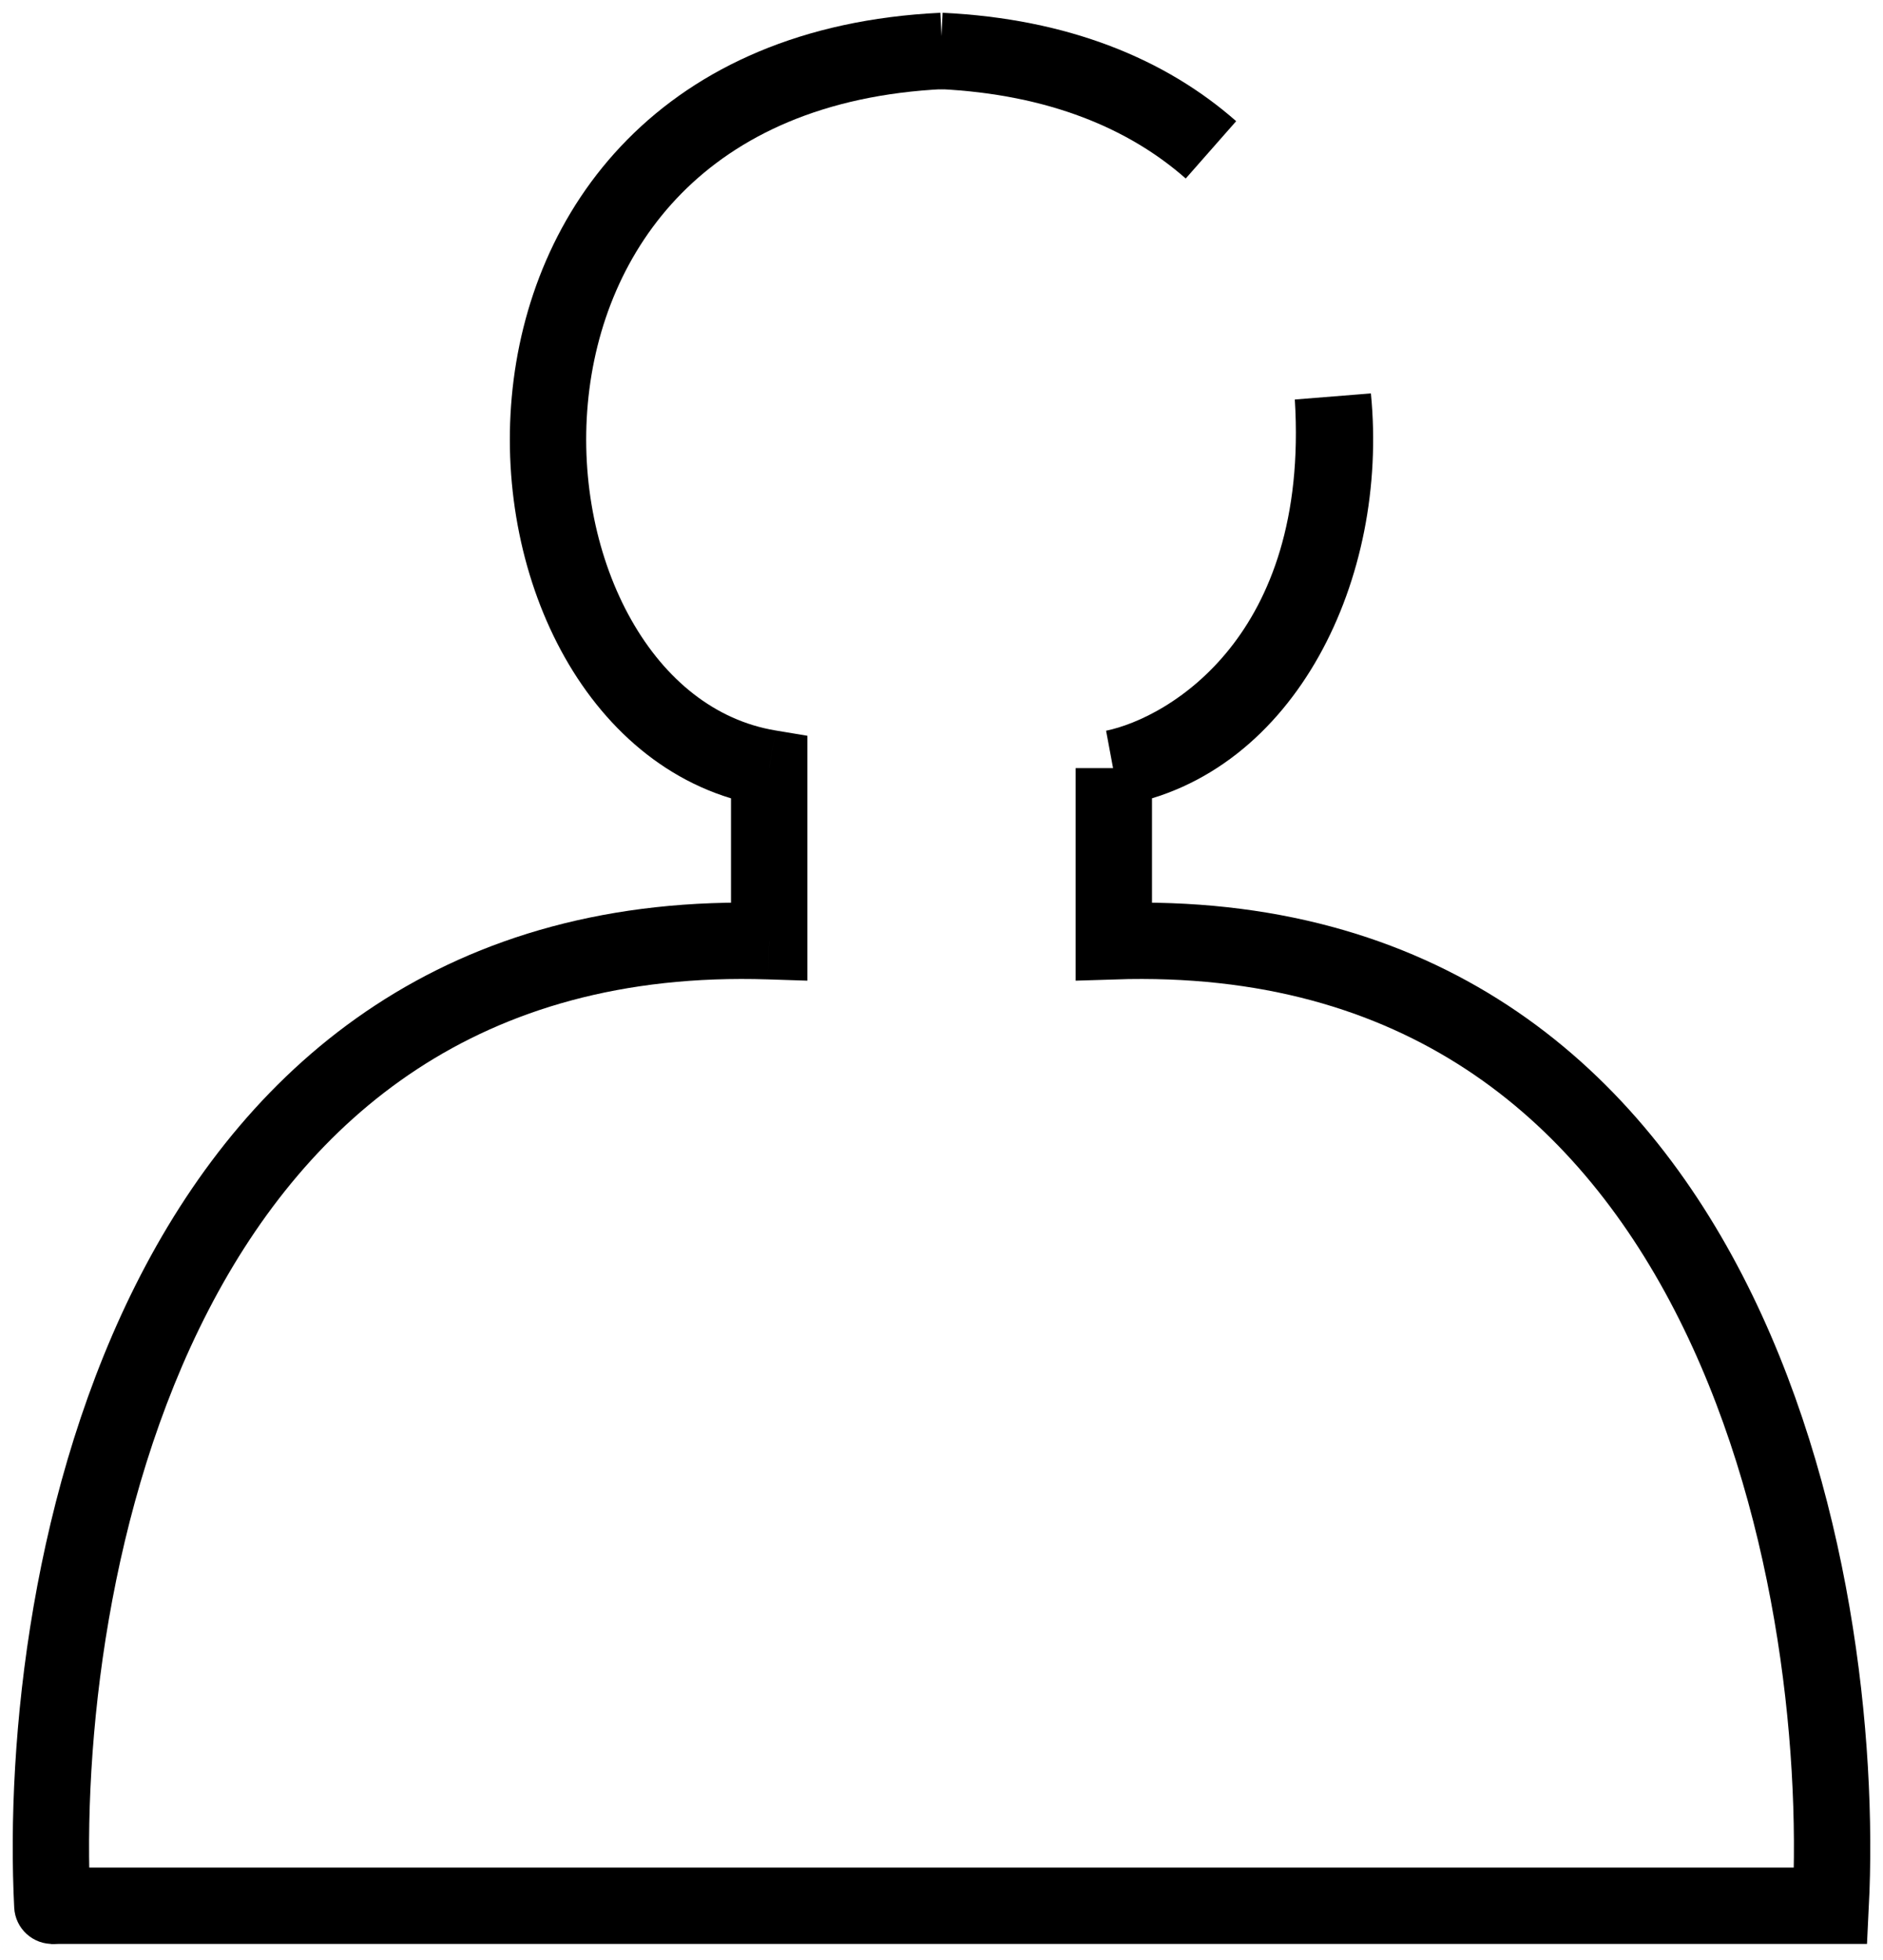 <svg width="74" height="77" viewBox="0 0 74 77" fill="none" xmlns="http://www.w3.org/2000/svg">
<path d="M0.558 74.933C0.599 75.761 1.303 76.398 2.131 76.357C2.958 76.315 3.595 75.611 3.554 74.784L0.558 74.933ZM30.228 36.972L30.179 38.471L31.728 38.521V36.972H30.228ZM30.228 30.172H31.728V28.901L30.474 28.692L30.228 30.172ZM3.554 74.784C3.239 68.477 4.244 59.097 8.197 51.456C10.164 47.653 12.836 44.328 16.393 41.997C19.936 39.676 24.441 38.286 30.179 38.471L30.276 35.473C23.969 35.269 18.848 36.802 14.749 39.488C10.664 42.164 7.677 45.931 5.532 50.077C1.26 58.335 0.225 68.288 0.558 74.933L3.554 74.784ZM31.728 36.972V30.172H28.728V36.972H31.728ZM30.474 28.692C28.112 28.299 26.147 26.714 24.809 24.349C23.468 21.977 22.822 18.916 23.1 15.857C23.377 12.808 24.564 9.843 26.787 7.593C28.994 5.358 32.326 3.726 37.099 3.498L36.956 0.502C31.53 0.76 27.454 2.649 24.653 5.484C21.867 8.304 20.442 11.957 20.112 15.586C19.783 19.206 20.534 22.884 22.198 25.826C23.865 28.773 26.515 31.074 29.981 31.652L30.474 28.692Z" fill="black"/>
<path d="M43.772 30.172V36.972C67.864 36.195 72.592 61.906 71.944 74.859H2M43.772 30.172C49.636 29.195 53.042 22.318 52.382 15.6C53.009 25.703 46.903 29.524 43.772 30.172ZM36.972 2C41.622 2.221 45.111 3.705 47.589 5.886" stroke="black" stroke-width="3"/>
</svg>
